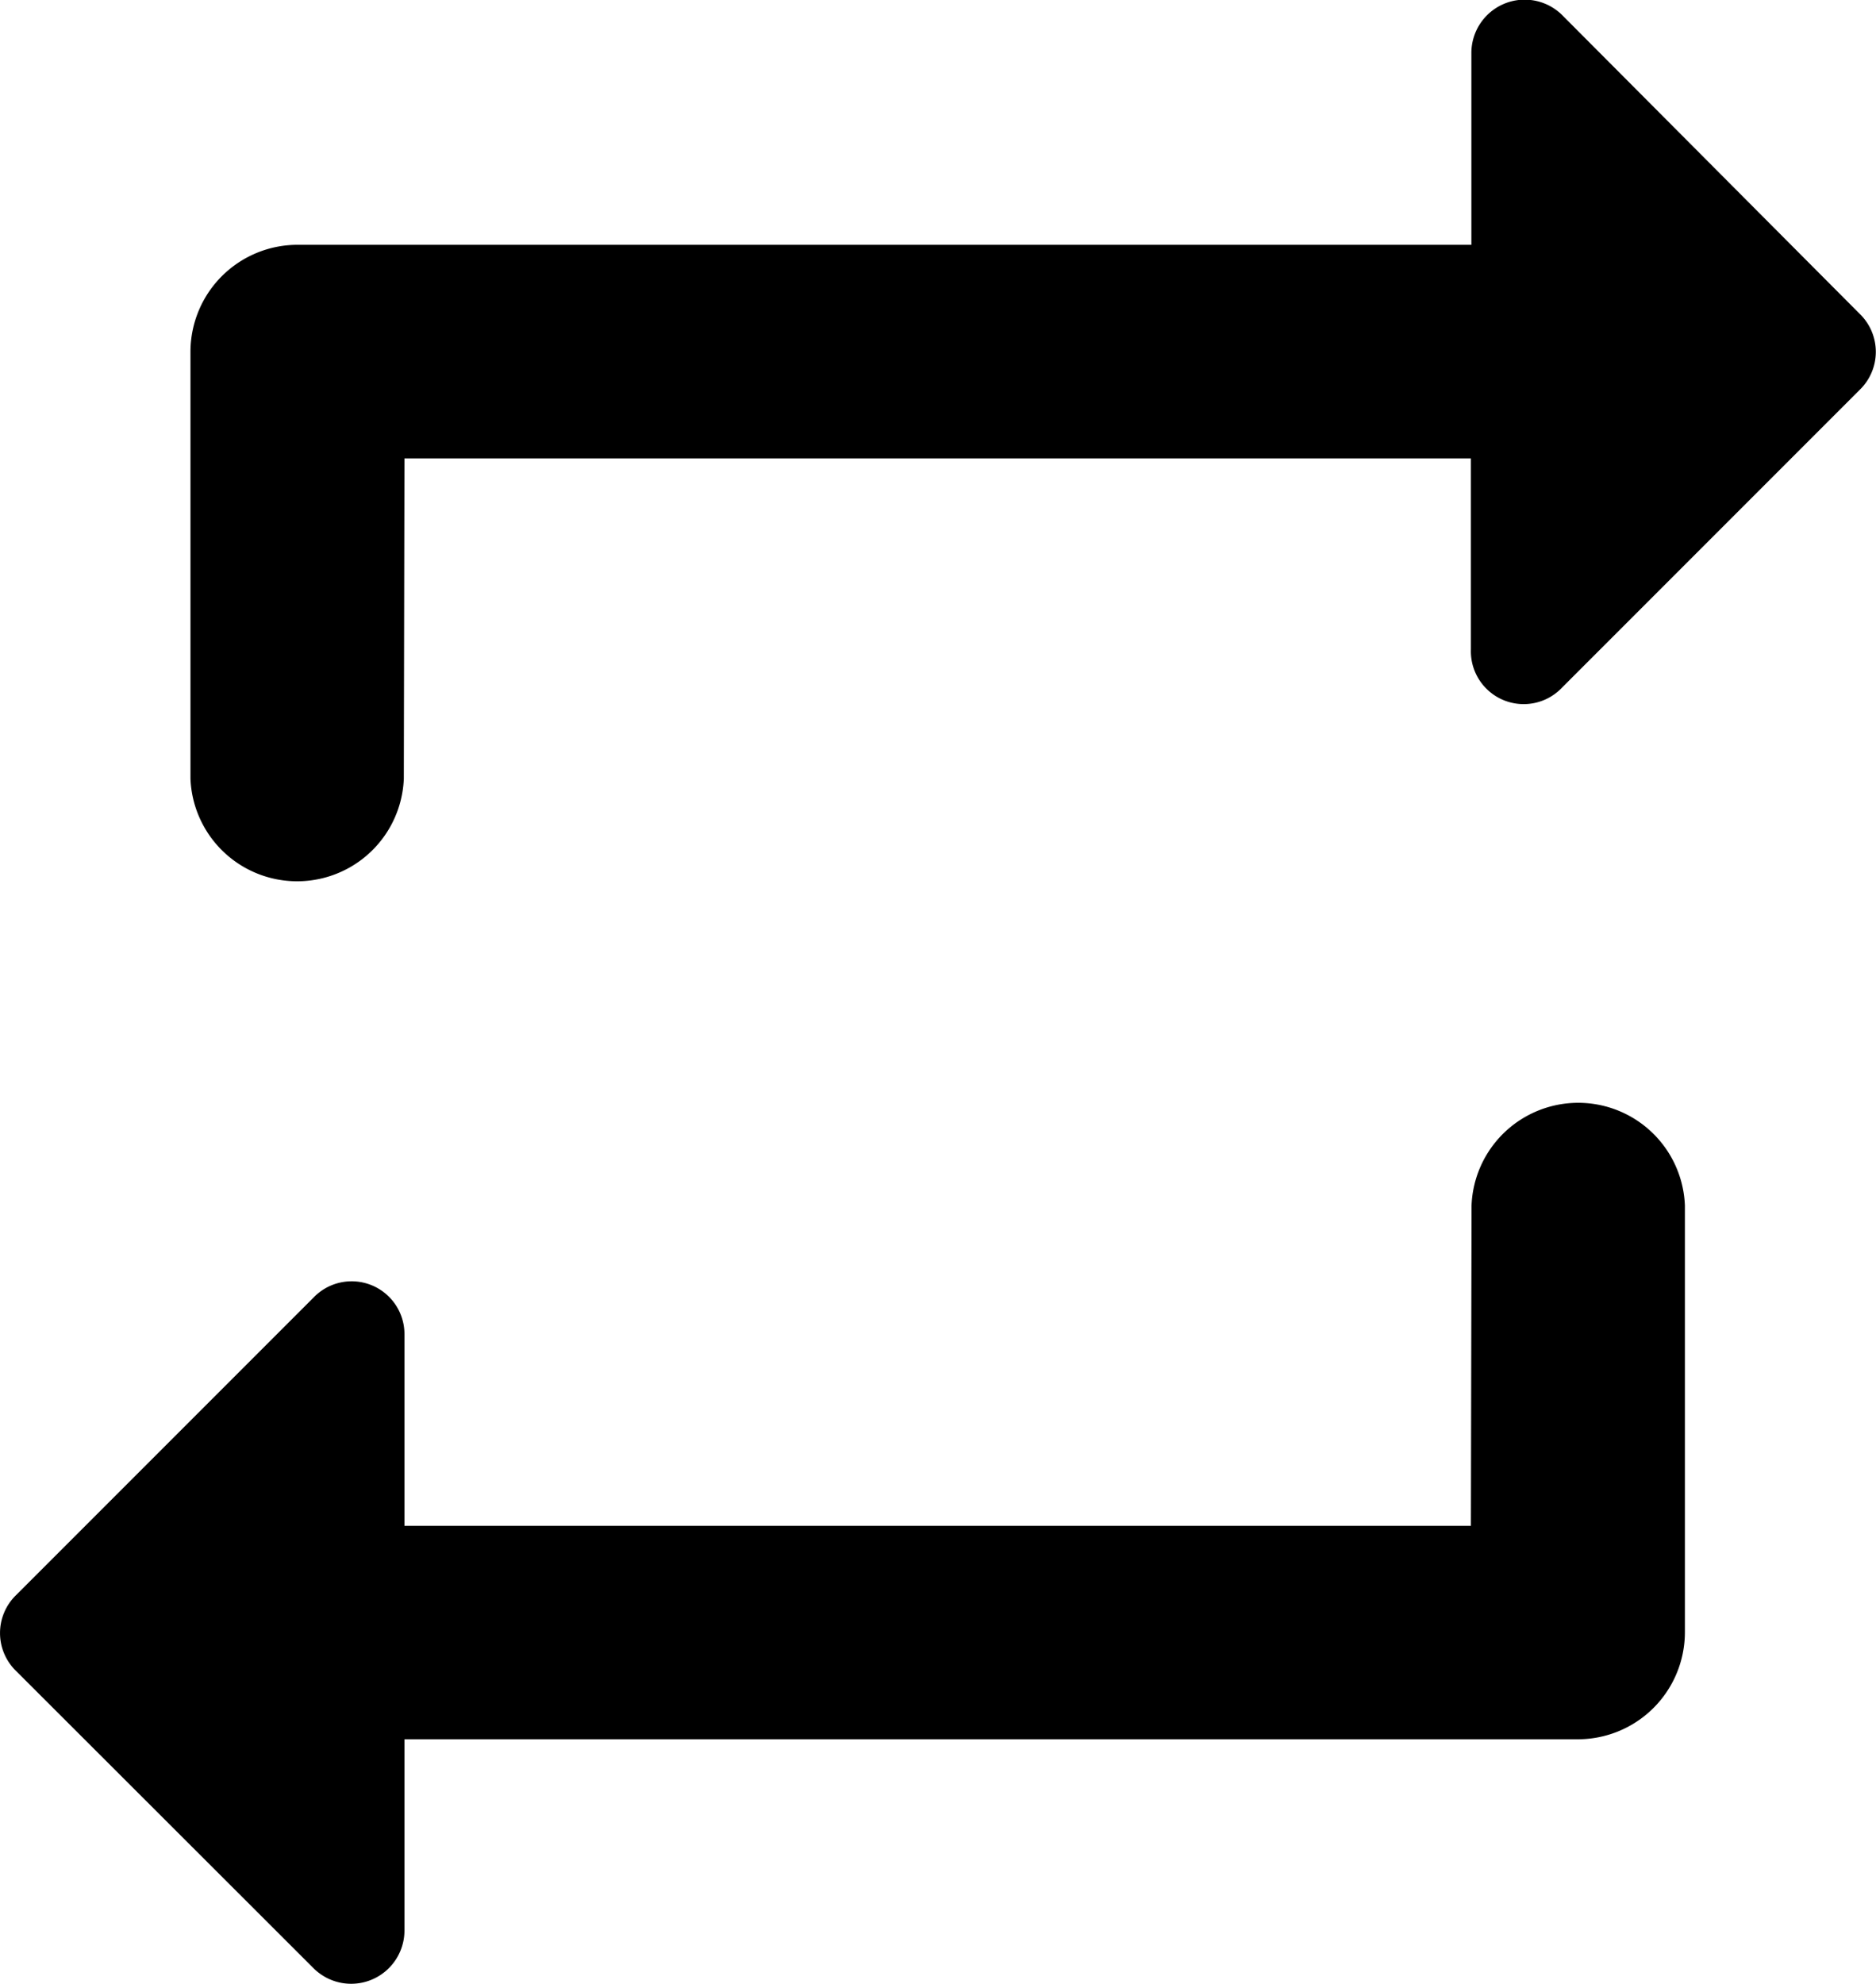 <svg xmlns="http://www.w3.org/2000/svg" width="11.721" height="12.393" viewBox="0 0 11.721 12.393">
  <path id="Umstiege" d="M5.737,5.569H12.4V6.762A.33.33,0,0,0,12.97,7l1.86-1.86a.33.33,0,0,0,0-.473L12.97,2.8a.333.333,0,0,0-.567.24V4.235H5.07A.669.669,0,0,0,4.4,4.9V7.569a.667.667,0,0,0,1.333,0ZM12.4,12.236H5.737V11.042a.33.33,0,0,0-.567-.233l-1.86,1.86a.33.33,0,0,0,0,.473L5.17,15a.333.333,0,0,0,.567-.24V13.569H13.07a.669.669,0,0,0,.667-.667V10.235a.667.667,0,0,0-1.333,0Z" transform="translate(-3.21 -2.706)"/>
</svg>
